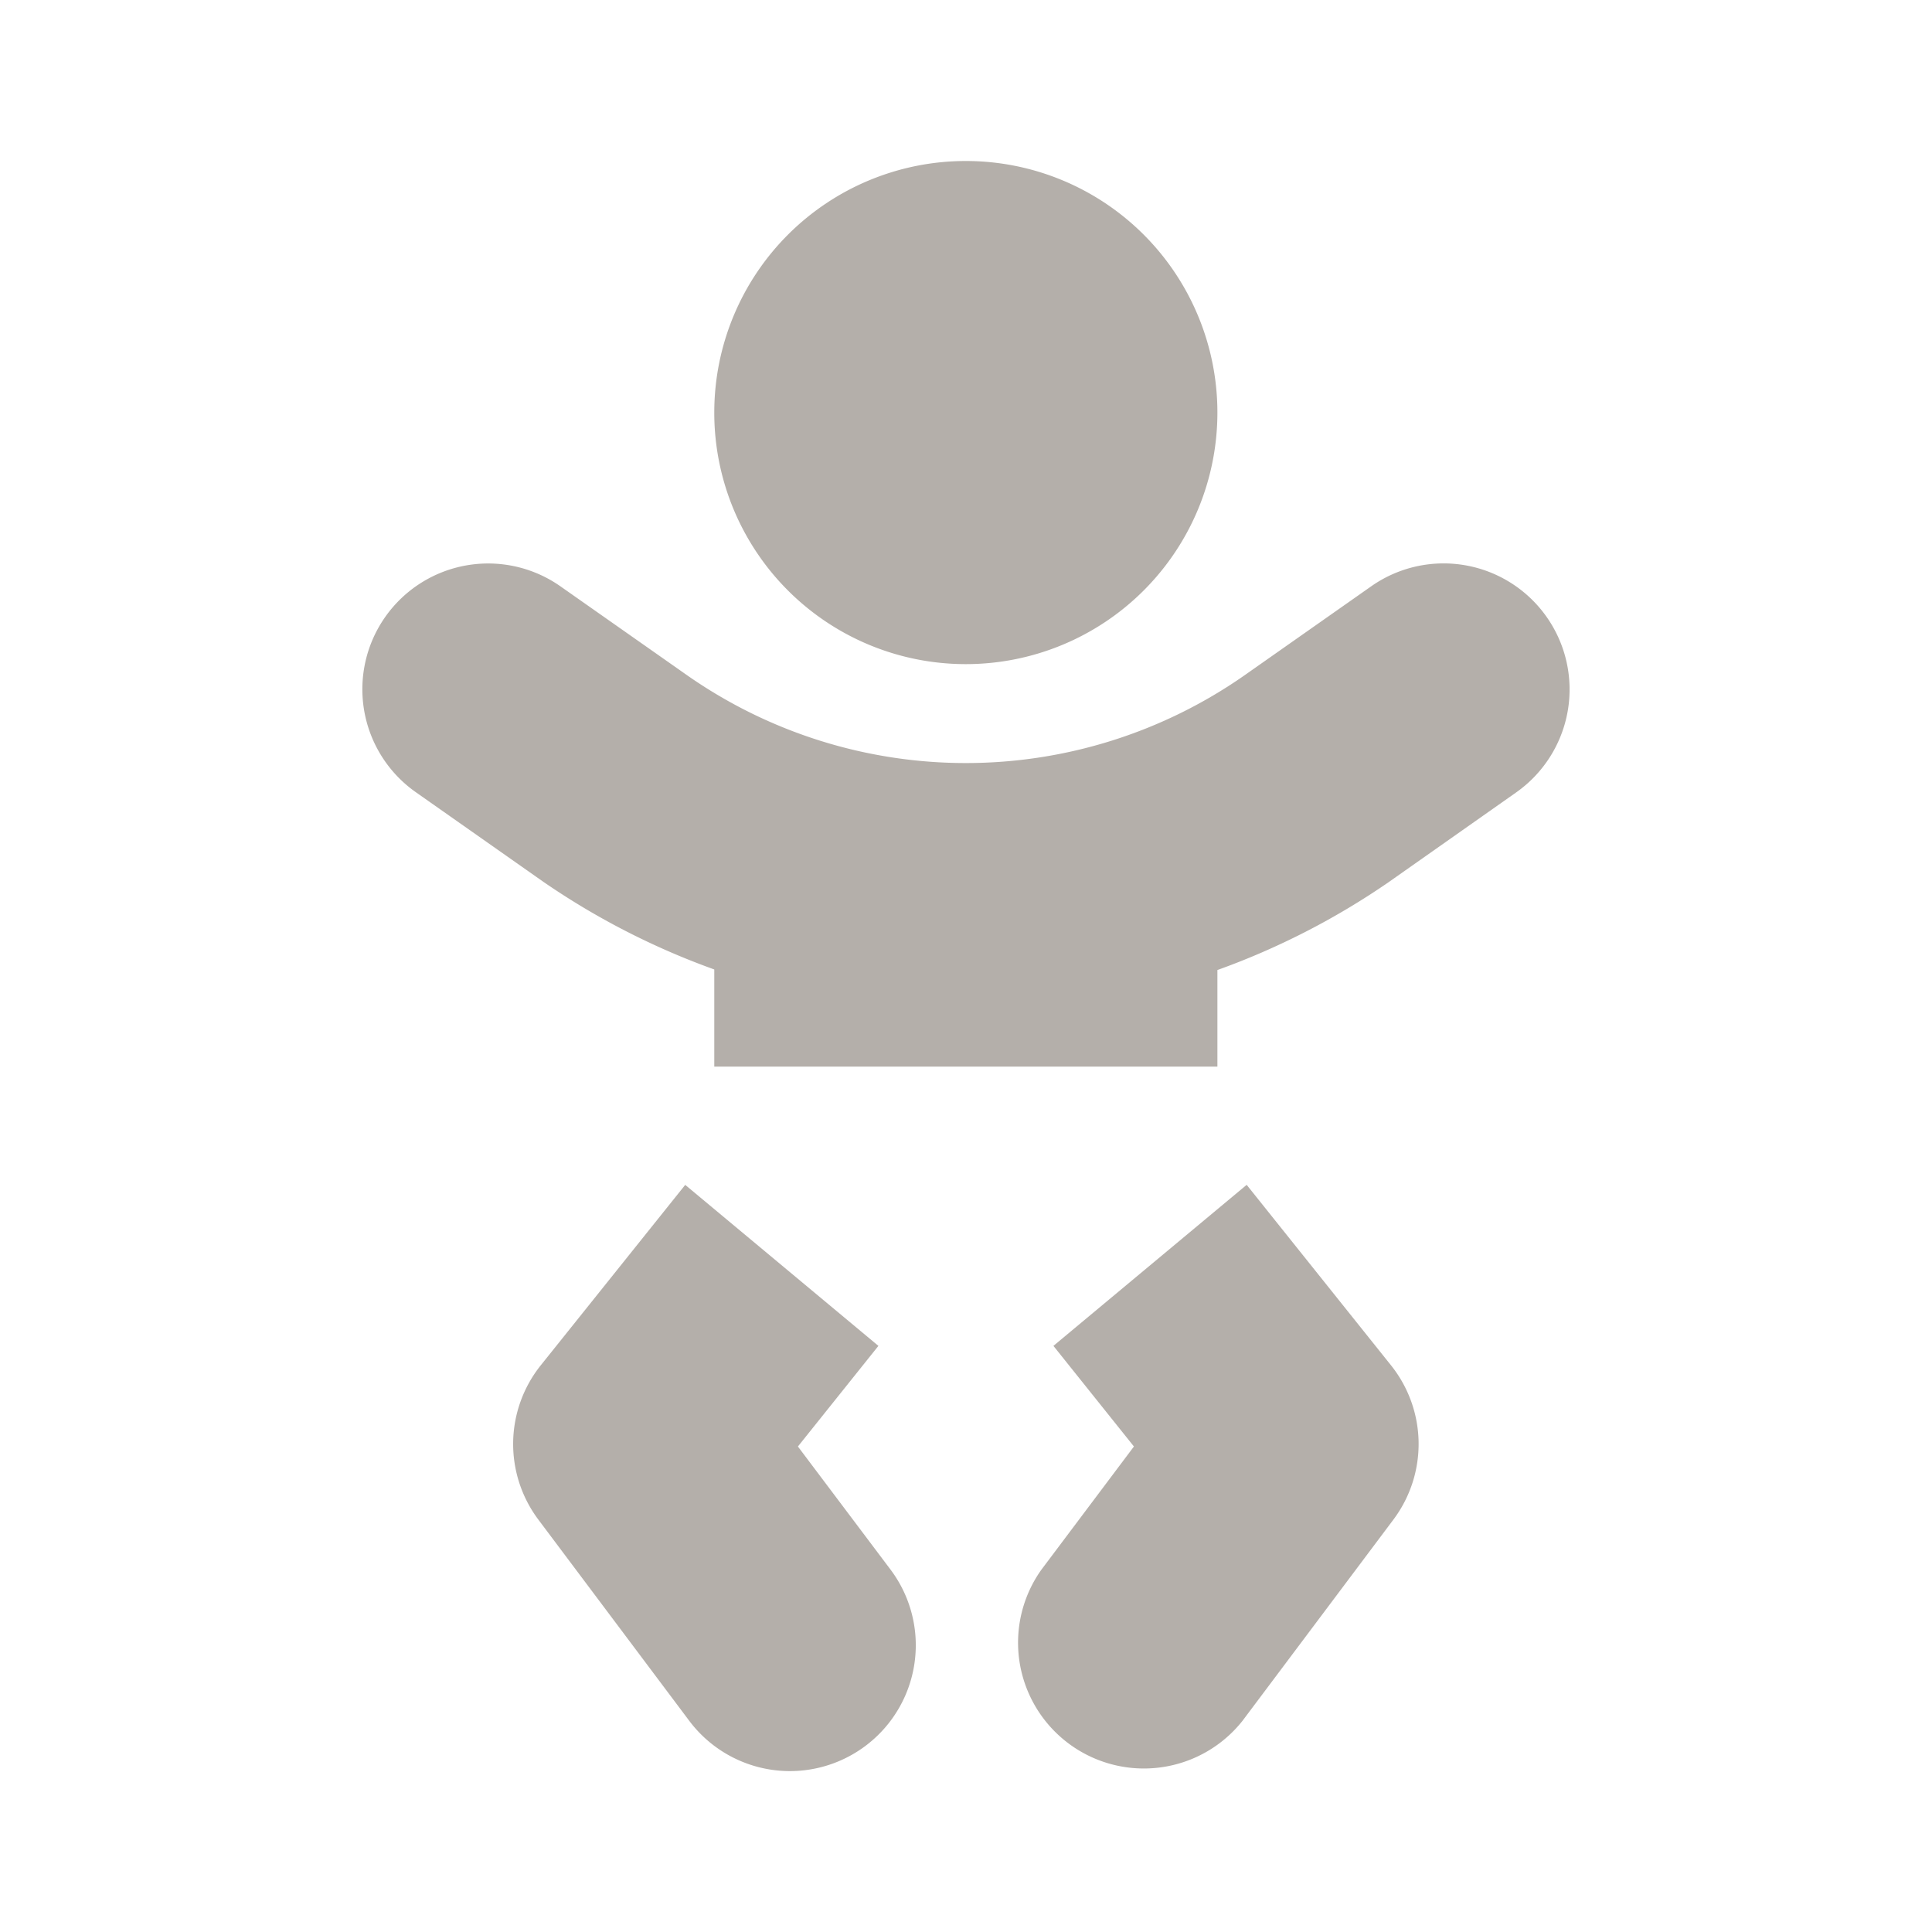 <svg xmlns="http://www.w3.org/2000/svg" width="24" height="24" viewBox="0 0 24 24"><defs><style>.a{fill:rgba(255,255,255,0);}.b{fill:#b4afaa;}</style></defs><g transform="translate(-160 -1387)"><rect class="a" width="24" height="24" transform="translate(160 1387)"/><path class="b" d="M7.534,6.25A3.125,3.125,0,1,0,4.409,3.125,3.124,3.124,0,0,0,7.534,6.25ZM5.448,15.969l1-1.25-2.4-2L2.253,14.961a1.565,1.565,0,0,0-.031,1.914l1.875,2.5A1.563,1.563,0,0,0,6.6,17.5Zm5.574-3.25-2.4,2,1,1.25L8.472,17.5a1.563,1.563,0,0,0,2.5,1.875l1.875-2.5a1.565,1.565,0,0,0-.031-1.914l-1.793-2.242Zm3.727-7.055a1.564,1.564,0,0,0-2.176-.383L10.987,6.395a6.042,6.042,0,0,1-6.906,0L2.5,5.285A1.562,1.562,0,0,0,.7,7.84L2.284,8.953a9.269,9.269,0,0,0,2.125,1.09V11.25h6.25v-1.2a9.269,9.269,0,0,0,2.125-1.09L14.37,7.844a1.565,1.565,0,0,0,.379-2.18Z" transform="translate(164.464 1389)"/></g></svg>
